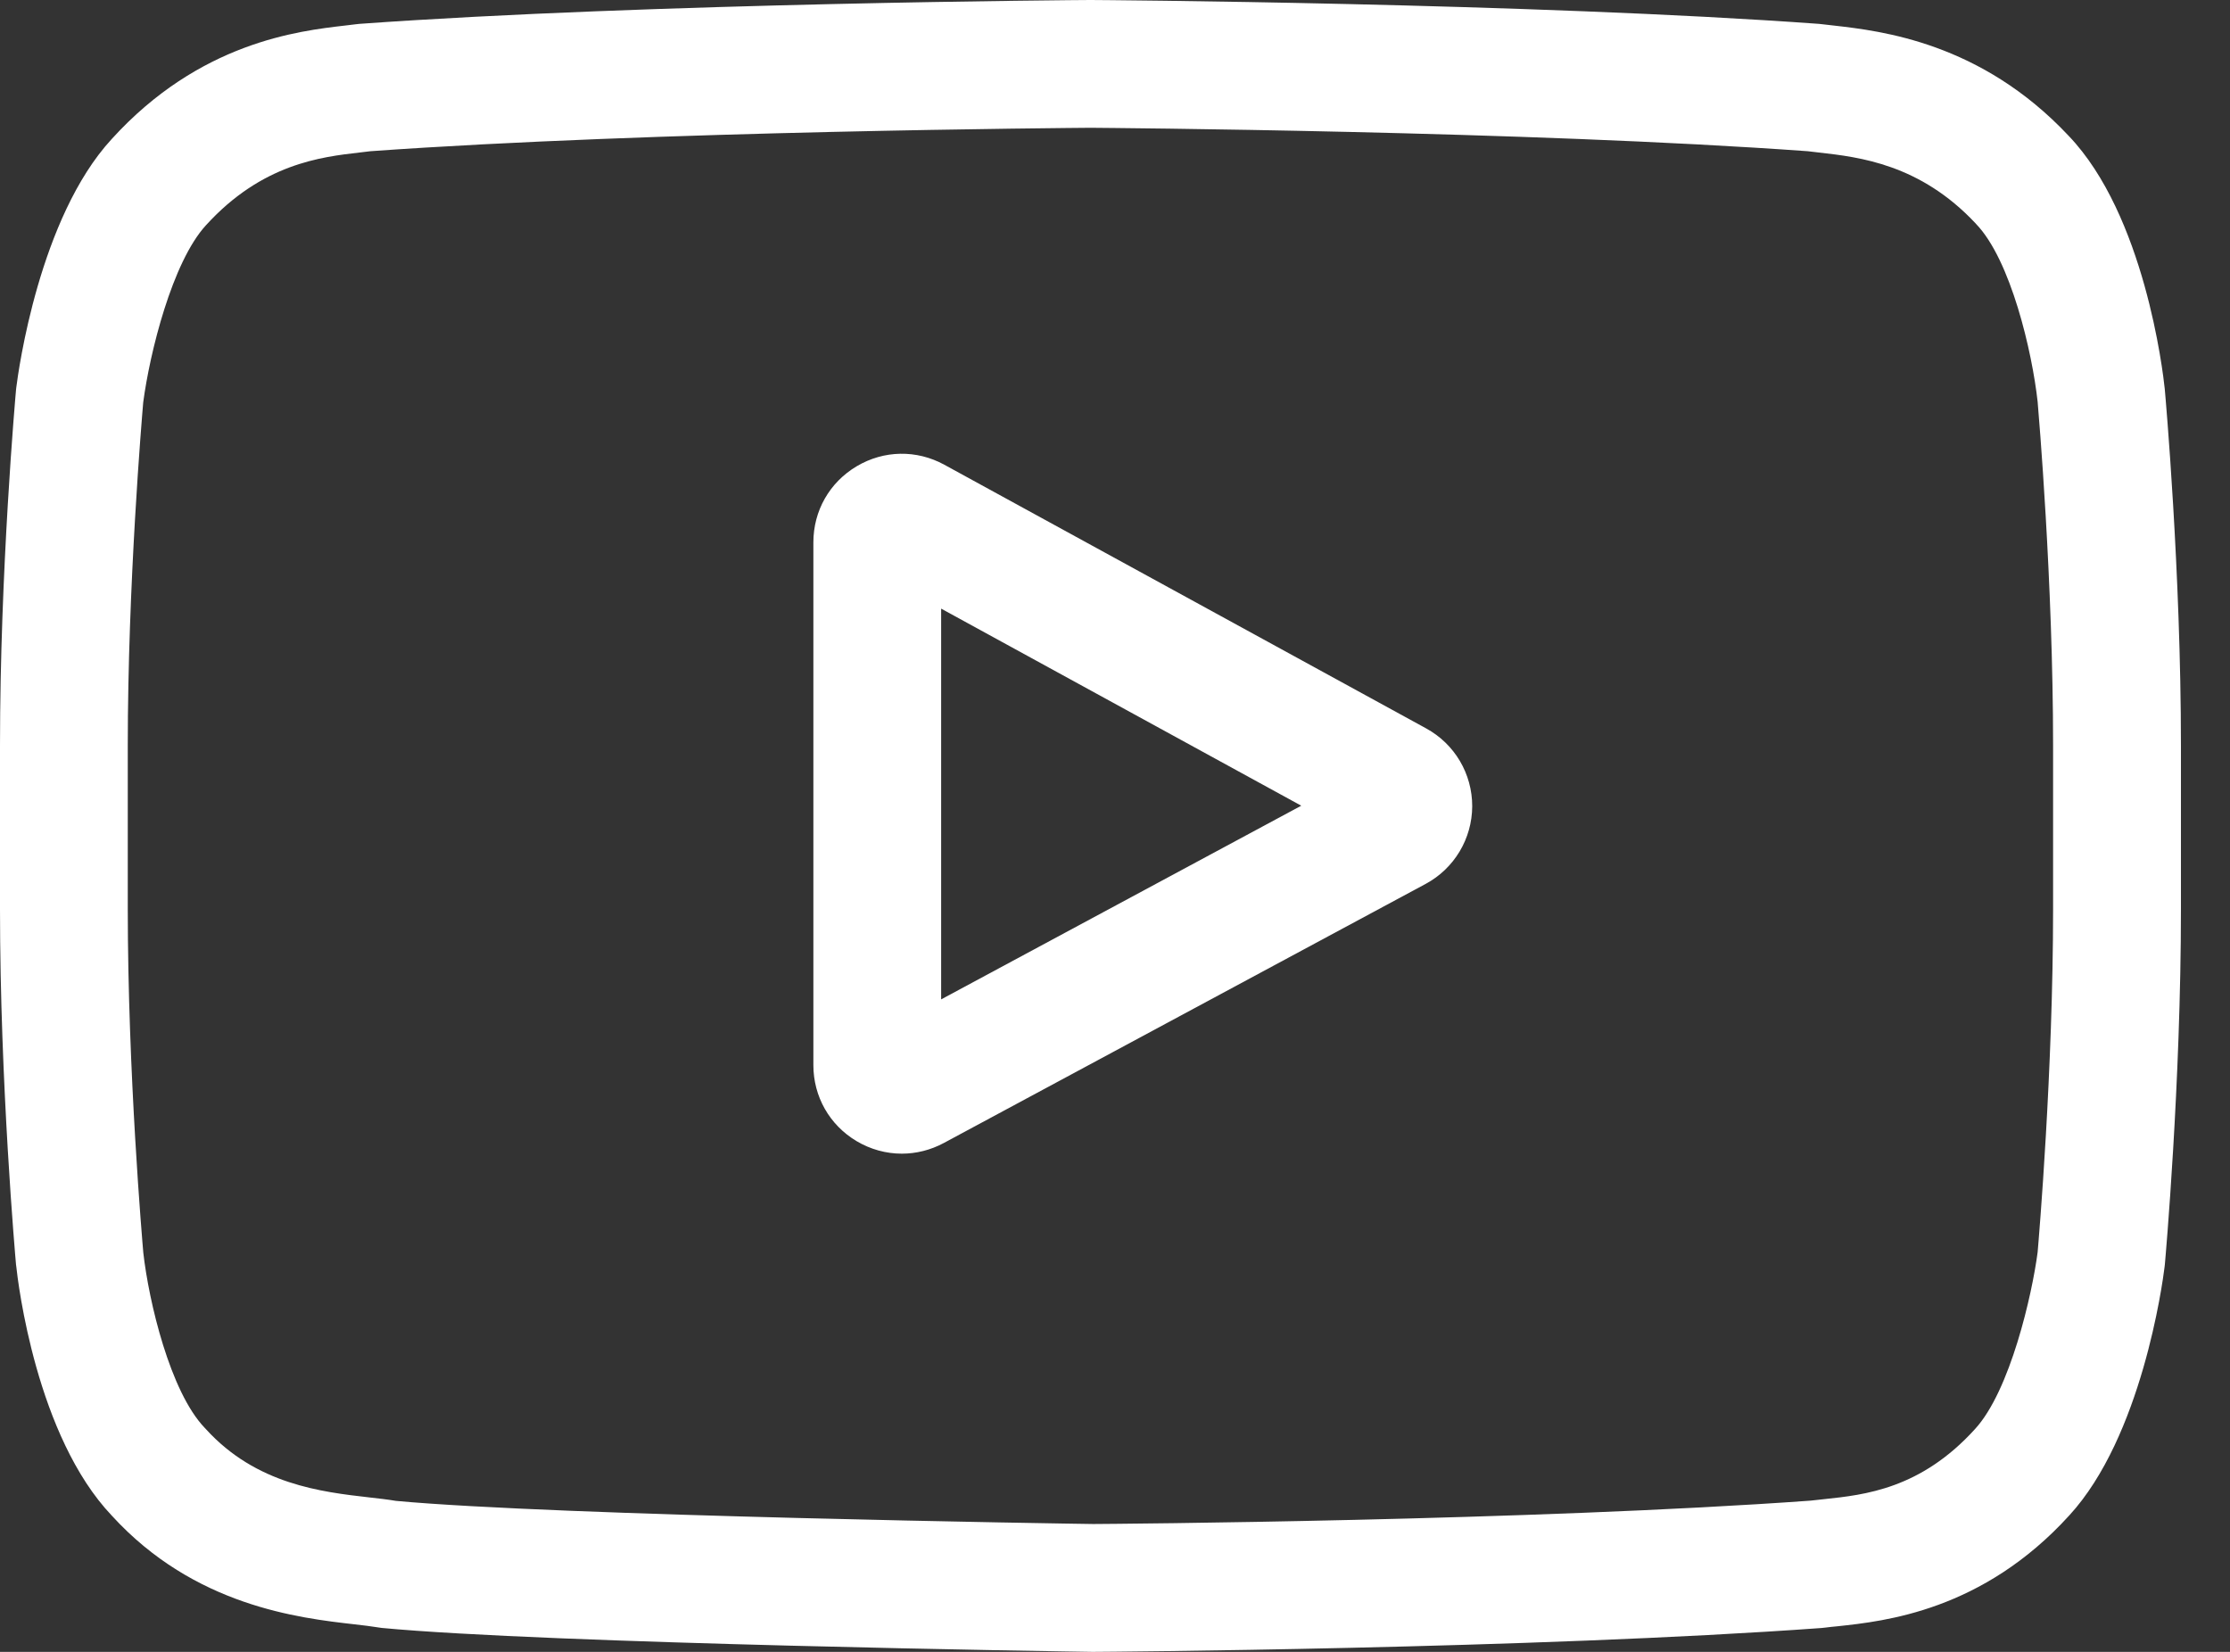 <svg xmlns="http://www.w3.org/2000/svg" width="27" height="20" viewBox="0 0 27 20" fill="none">
  <rect x="0" y="0" width="27" height="20" fill="#333333" stroke="none"/>
  <path d="M17.267 8.819L11.434 5.627C11.098 5.443 10.702 5.45 10.373 5.645C10.044 5.84 9.848 6.184 9.848 6.567V12.896C9.848 13.276 10.043 13.62 10.369 13.815C10.54 13.917 10.729 13.968 10.919 13.968C11.092 13.968 11.267 13.925 11.427 13.839L17.261 10.702C17.607 10.516 17.823 10.156 17.825 9.763C17.826 9.369 17.613 9.008 17.267 8.819ZM11.395 12.1V7.369L15.755 9.755L11.395 12.1Z" fill="white"/>
  <path d="M26.211 4.72L26.21 4.708C26.188 4.496 25.965 2.605 25.046 1.644C23.984 0.513 22.779 0.375 22.2 0.309C22.152 0.304 22.108 0.299 22.069 0.294L22.023 0.289C18.532 0.035 13.26 0 13.207 0L13.203 0L13.198 0C13.145 0 7.873 0.035 4.351 0.289L4.305 0.294C4.267 0.299 4.226 0.303 4.181 0.309C3.608 0.375 2.417 0.512 1.352 1.684C0.476 2.635 0.223 4.485 0.197 4.693L0.194 4.72C0.186 4.809 0 6.914 0 9.028V11.004C0 13.118 0.186 15.223 0.194 15.312L0.196 15.325C0.218 15.534 0.44 17.39 1.355 18.352C2.354 19.445 3.617 19.59 4.296 19.667C4.404 19.68 4.496 19.69 4.559 19.701L4.62 19.71C6.636 19.901 12.955 19.996 13.223 20L13.231 20L13.239 20C13.292 20 18.564 19.965 22.055 19.711L22.101 19.706C22.145 19.7 22.195 19.695 22.249 19.69C22.818 19.629 24.003 19.504 25.054 18.348C25.929 17.396 26.183 15.546 26.208 15.338L26.211 15.312C26.219 15.223 26.406 13.118 26.406 11.004V9.028C26.406 6.914 26.219 4.809 26.211 4.72ZM24.858 11.004C24.858 12.96 24.687 14.975 24.671 15.16C24.605 15.669 24.339 16.84 23.912 17.303C23.255 18.027 22.579 18.099 22.086 18.151C22.026 18.157 21.971 18.163 21.921 18.169C18.545 18.413 13.472 18.451 13.238 18.452C12.976 18.449 6.749 18.353 4.795 18.172C4.695 18.155 4.586 18.143 4.472 18.13C3.894 18.064 3.102 17.973 2.493 17.303L2.479 17.288C2.06 16.852 1.801 15.757 1.735 15.166C1.723 15.026 1.547 12.988 1.547 11.004V9.028C1.547 7.074 1.718 5.061 1.734 4.872C1.813 4.272 2.085 3.173 2.493 2.728C3.171 1.983 3.886 1.9 4.358 1.846C4.403 1.841 4.446 1.836 4.484 1.831C7.91 1.585 13.02 1.549 13.203 1.547C13.386 1.549 18.494 1.585 21.889 1.831C21.931 1.836 21.976 1.841 22.025 1.847C22.511 1.902 23.246 1.986 23.92 2.705L23.926 2.712C24.346 3.148 24.605 4.262 24.671 4.865C24.682 4.997 24.858 7.04 24.858 9.028V11.004Z" fill="white"/>
</svg>